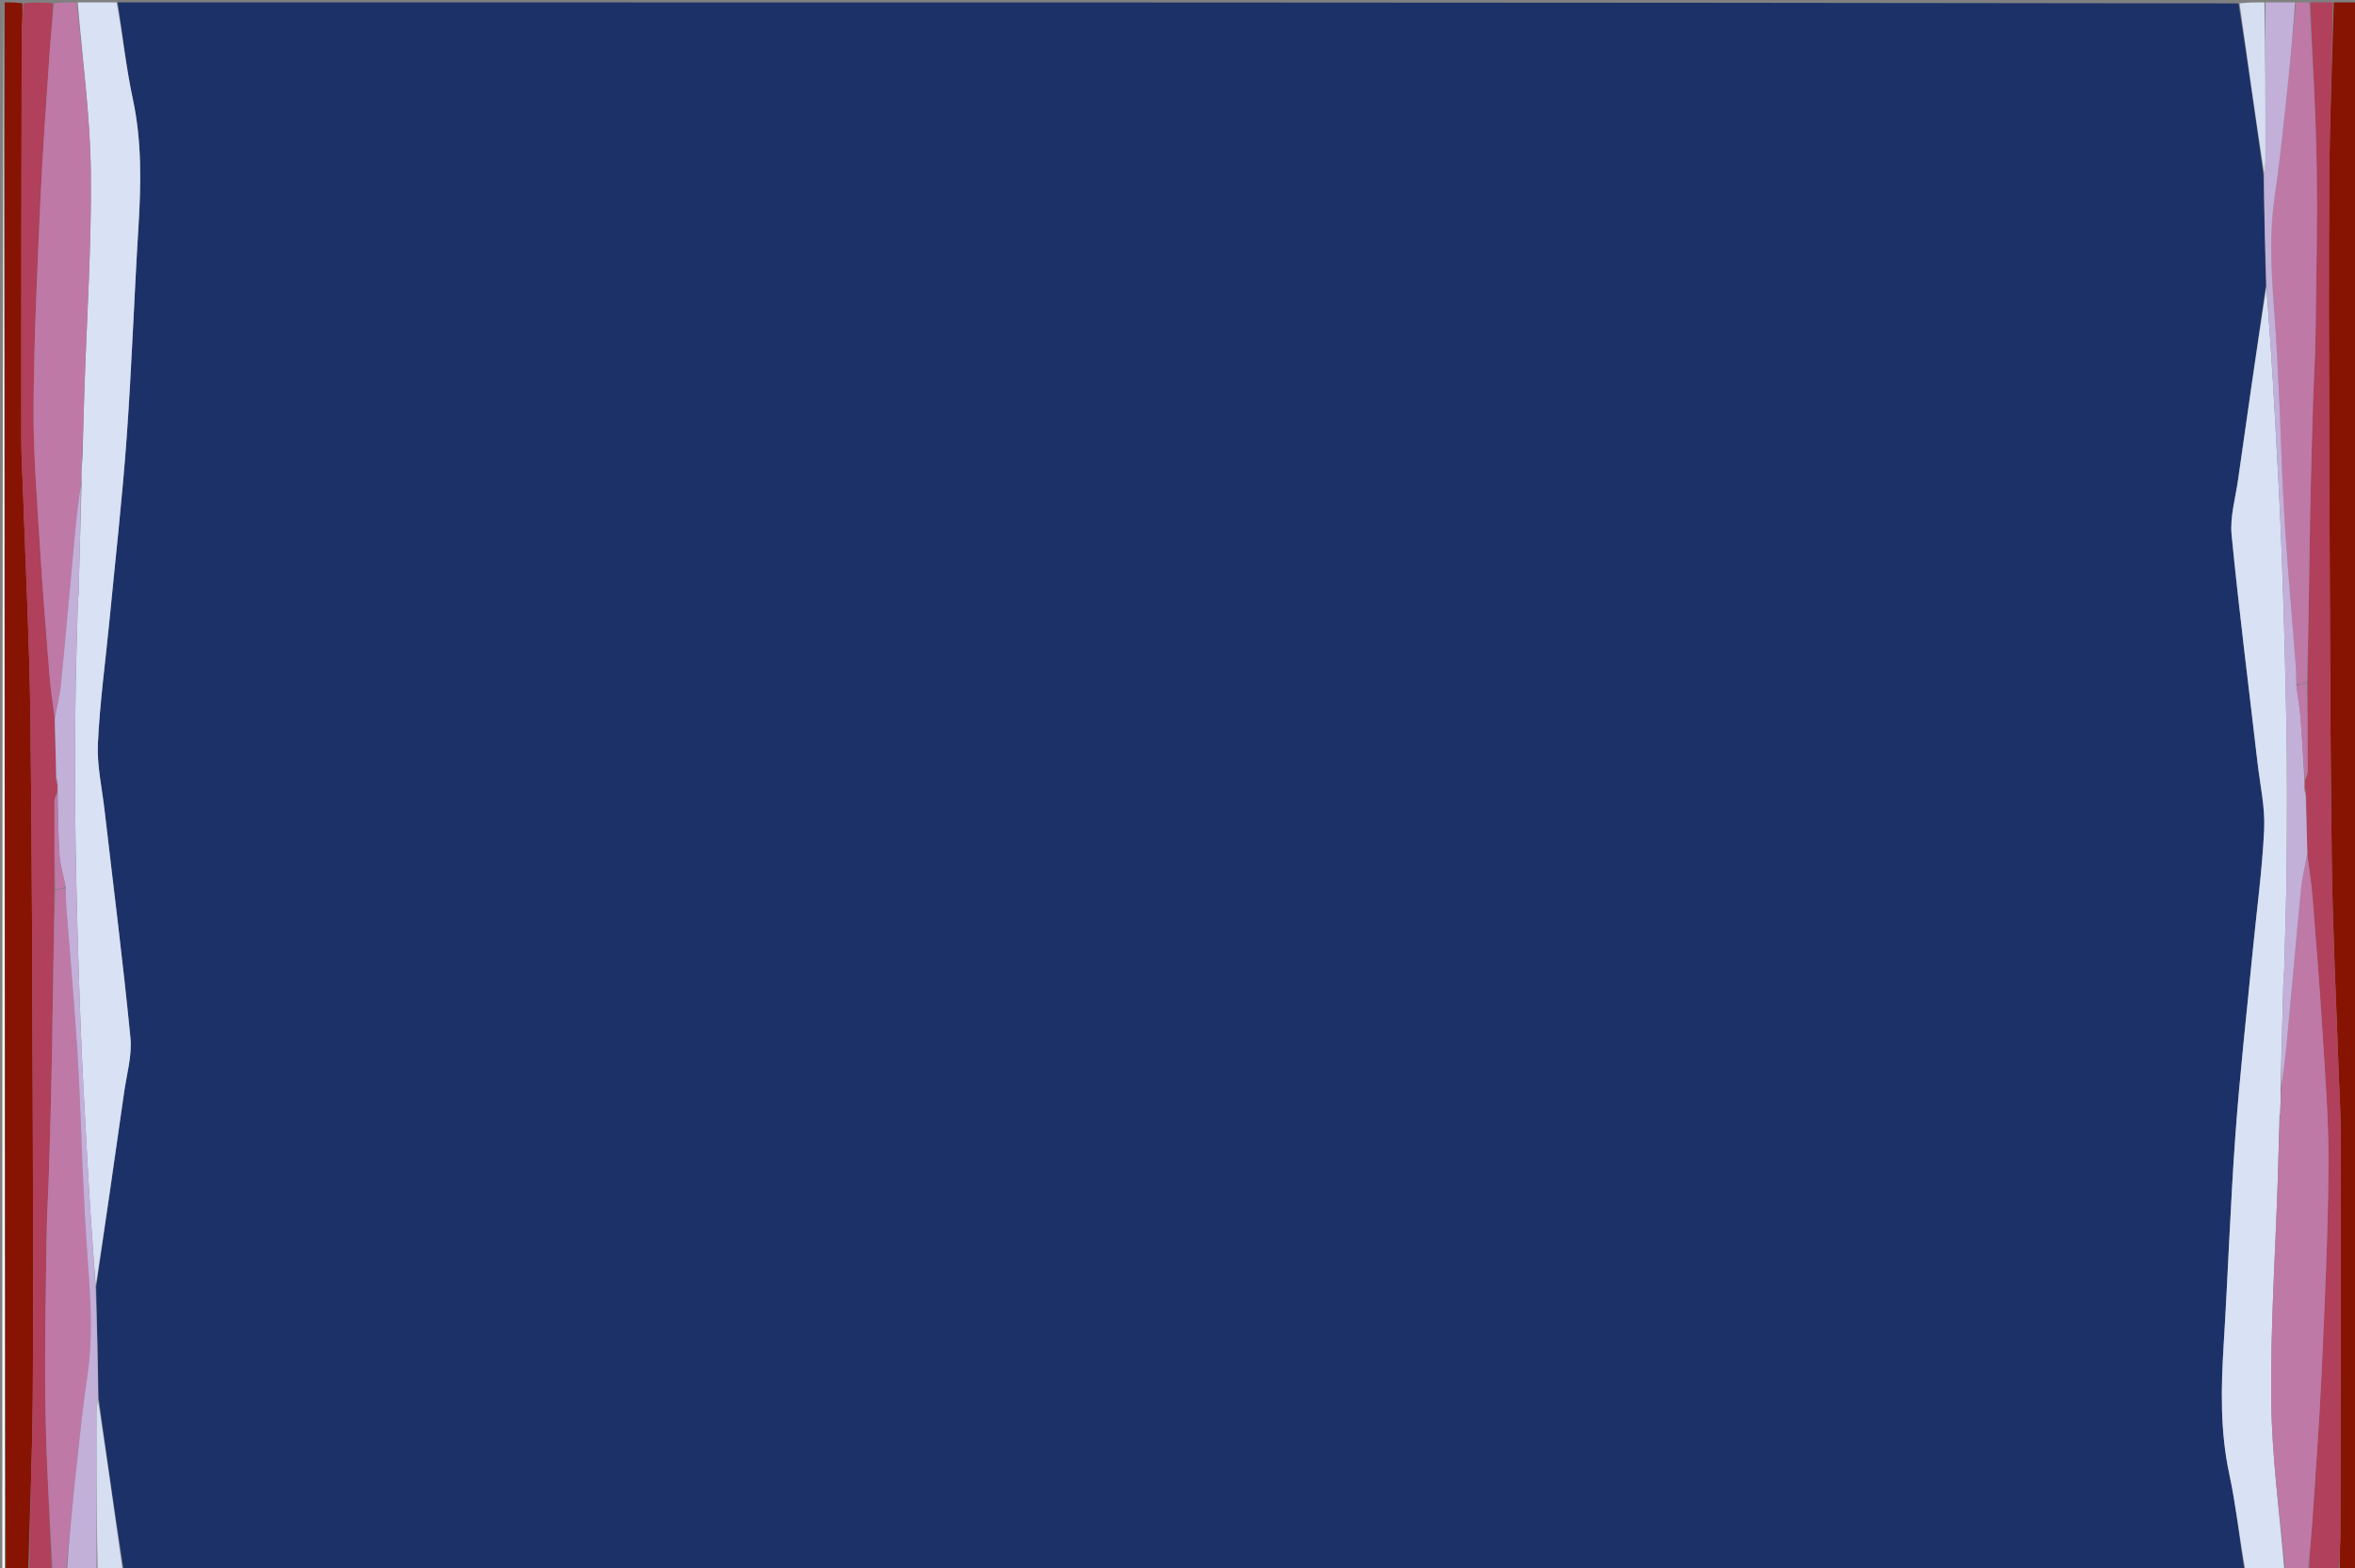 <svg version="1.1" id="Layer_1" xmlns="http://www.w3.org/2000/svg" xmlns:xlink="http://www.w3.org/1999/xlink" x="0px" y="0px"
	 width="100%" viewBox="0 0 1000 666" enable-background="new 0 0 1000 666" xml:space="preserve">
<rect x="0" y="0" width="1000" height="666" fill="#808080" stroke="none"/>
<path fill="#1C3168" opacity="1" stroke="none" 
	d="
M953,667 
	C652.971,667 352.941,667 52.47,666.562 
	C48.621,642.107 45.214,618.091 41.868,593.644 
	C41.544,577.778 41.158,562.342 40.856,546.506 
	C44.862,518.749 48.811,491.397 52.687,464.034 
	C53.783,456.299 56.133,448.39 55.392,440.806 
	C52.234,408.494 48.115,376.275 44.385,344.018 
	C43.295,334.593 41.132,325.097 41.573,315.733 
	C42.394,298.287 44.799,280.917 46.483,263.51 
	C48.986,237.648 51.91,211.816 53.782,185.907 
	C55.919,156.331 56.936,126.675 58.756,97.073 
	C59.894,78.578 60.322,60.26 56.378,41.918 
	C53.481,28.444 52.072,14.651 50,1 
	C350.029,1 650.059,1 950.529,1.438 
	C954.378,25.892 957.785,49.908 961.131,74.355 
	C961.456,90.222 961.842,105.658 962.145,121.495 
	C958.14,149.251 954.192,176.603 950.315,203.966 
	C949.219,211.702 946.865,219.611 947.606,227.194 
	C950.764,259.507 954.883,291.725 958.614,323.982 
	C959.704,333.407 961.869,342.904 961.429,352.268 
	C960.608,369.714 958.206,387.083 956.521,404.491 
	C954.018,430.352 951.091,456.185 949.218,482.093 
	C947.08,511.67 946.065,541.325 944.244,570.927 
	C943.107,589.422 942.676,607.74 946.619,626.082 
	C949.516,639.556 950.927,653.349 953,667 
z"/>
<path fill="#D9E1F4" opacity="1" stroke="none" 
	d="
M49.532,1 
	C52.072,14.651 53.481,28.444 56.378,41.918 
	C60.322,60.26 59.894,78.578 58.756,97.073 
	C56.936,126.675 55.919,156.331 53.782,185.907 
	C51.91,211.816 48.986,237.648 46.483,263.51 
	C44.799,280.917 42.394,298.287 41.573,315.733 
	C41.132,325.097 43.295,334.593 44.385,344.018 
	C48.115,376.275 52.234,408.494 55.392,440.806 
	C56.133,448.39 53.783,456.299 52.687,464.034 
	C48.811,491.397 44.862,518.749 40.652,546.16 
	C39.26,528.333 38.063,510.458 37.077,492.571 
	C35.972,472.517 34.849,452.46 34.113,432.389 
	C33.218,407.979 32.523,383.558 32.111,359.135 
	C31.78,339.55 31.857,319.954 32.023,300.366 
	C32.15,285.408 32.694,270.454 33.071,255.498 
	C33.096,254.506 33.336,253.519 33.365,252.526 
	C33.813,236.933 34.244,221.339 34.639,205.372 
	C34.572,202.409 34.545,199.82 34.758,197.086 
	C35.023,195.959 35.049,194.976 35.073,193.526 
	C35.318,184.089 35.527,175.119 35.819,166.152 
	C36.831,135.089 38.92,104.015 38.565,72.969 
	C38.29,48.961 34.968,24.988 33,1 
	C38.355,1 43.71,1 49.532,1 
z"/>
<path fill="#D9E1F4" opacity="1" stroke="none" 
	d="
M953.468,667 
	C950.927,653.349 949.516,639.556 946.619,626.082 
	C942.676,607.74 943.107,589.422 944.244,570.927 
	C946.065,541.325 947.08,511.67 949.218,482.093 
	C951.091,456.185 954.018,430.352 956.521,404.491 
	C958.206,387.083 960.608,369.714 961.429,352.268 
	C961.869,342.904 959.704,333.407 958.614,323.982 
	C954.883,291.725 950.764,259.507 947.606,227.194 
	C946.865,219.611 949.219,211.702 950.315,203.966 
	C954.192,176.603 958.14,149.251 962.348,121.841 
	C963.74,139.667 964.937,157.543 965.923,175.429 
	C967.028,195.484 968.151,215.541 968.887,235.611 
	C969.782,260.021 970.477,284.443 970.889,308.866 
	C971.22,328.451 971.143,348.046 970.977,367.634 
	C970.85,382.592 970.306,397.547 969.929,412.502 
	C969.904,413.494 969.664,414.481 969.635,415.474 
	C969.187,431.067 968.756,446.661 968.361,462.628 
	C968.428,465.591 968.455,468.18 968.242,470.914 
	C967.977,472.041 967.951,473.024 967.927,474.474 
	C967.682,483.911 967.473,492.881 967.181,501.848 
	C966.169,532.911 964.08,563.985 964.435,595.031 
	C964.71,619.039 968.033,643.012 970,667 
	C964.645,667 959.29,667 953.468,667 
z"/>
<path fill="#871402" opacity="1" stroke="none" 
	d="
M2,1 
	C4.371,1 6.741,1 9.511,1.424 
	C9.667,6.828 9.22,11.809 9.211,16.791 
	C9.101,72.929 9.02,129.068 9.04,185.206 
	C9.043,194.017 9.583,202.829 9.883,211.639 
	C10.92,242.069 12.505,272.492 12.883,302.931 
	C13.603,360.881 13.705,418.84 13.926,476.796 
	C14.074,515.743 14.223,554.694 13.912,593.64 
	C13.716,618.097 12.666,642.547 12,667 
	C8.969,667 5.939,667 2.454,666.54 
	C1.999,444.387 2,222.694 2,1 
z"/>
<path fill="#871402" opacity="1" stroke="none" 
	d="
M991,1 
	C994.331,1 997.662,1 1000.992,1 
	C1000.99,223 1000.99,445 1000.985,667 
	C998.649,667 996.317,667 993.537,666.576 
	C993.333,661.172 993.78,656.19 993.79,651.208 
	C993.898,595.07 993.979,538.932 993.959,482.793 
	C993.956,473.982 993.417,465.171 993.117,456.36 
	C992.08,425.93 990.495,395.507 990.117,365.069 
	C989.397,307.119 989.295,249.16 989.074,191.204 
	C988.926,152.256 988.776,113.306 989.088,74.36 
	C989.284,49.903 990.333,25.453 991,1 
z"/>
<path fill="#B0405B" opacity="1" stroke="none" 
	d="
M12.454,667 
	C12.666,642.547 13.716,618.097 13.912,593.64 
	C14.223,554.694 14.074,515.743 13.926,476.796 
	C13.705,418.84 13.603,360.881 12.883,302.931 
	C12.505,272.492 10.92,242.069 9.883,211.639 
	C9.583,202.829 9.043,194.017 9.04,185.206 
	C9.02,129.068 9.101,72.929 9.211,16.791 
	C9.22,11.809 9.667,6.828 9.956,1.424 
	C14.025,1 18.049,1 22.499,1.424 
	C22.304,8.627 21.542,15.396 21.089,22.187 
	C19.698,43.072 18.118,63.952 17.18,84.86 
	C15.867,114.095 14.479,143.348 14.255,172.602 
	C14.106,192.171 15.731,211.766 16.917,231.328 
	C18.053,250.062 19.576,268.773 21.081,287.482 
	C21.557,293.392 22.527,299.262 23.242,305.588 
	C23.448,314.014 23.682,322.001 23.724,330.205 
	C23.794,331.42 24.057,332.418 24.347,333.74 
	C24.411,334.928 24.449,335.792 24.179,336.889 
	C23.61,338.215 23.124,339.307 23.12,340.4 
	C23.082,352.931 23.117,365.463 23.091,378.461 
	C22.717,402.712 22.45,426.497 22.028,450.279 
	C21.757,465.574 21.303,480.867 20.848,496.158 
	C20.556,505.959 19.907,515.753 19.777,525.555 
	C19.461,549.462 18.911,573.378 19.287,597.277 
	C19.653,620.527 21.054,643.76 22,667 
	C18.969,667 15.939,667 12.454,667 
z"/>
<path fill="#B0405B" opacity="1" stroke="none" 
	d="
M990.546,1 
	C990.333,25.453 989.284,49.903 989.088,74.36 
	C988.776,113.306 988.926,152.256 989.074,191.204 
	C989.295,249.16 989.397,307.119 990.117,365.069 
	C990.495,395.507 992.08,425.93 993.117,456.36 
	C993.417,465.171 993.956,473.982 993.959,482.793 
	C993.979,538.932 993.898,595.07 993.79,651.208 
	C993.78,656.19 993.333,661.172 993.044,666.576 
	C988.975,667 984.951,667 980.501,666.576 
	C980.696,659.373 981.458,652.604 981.911,645.813 
	C983.302,624.928 984.882,604.048 985.82,583.14 
	C987.133,553.905 988.521,524.652 988.745,495.398 
	C988.894,475.829 987.269,456.234 986.083,436.672 
	C984.947,417.938 983.424,399.227 981.919,380.518 
	C981.443,374.608 980.473,368.738 979.758,362.412 
	C979.552,353.986 979.318,345.999 979.276,337.795 
	C979.206,336.58 978.943,335.582 978.653,334.26 
	C978.589,333.072 978.551,332.208 978.821,331.111 
	C979.39,329.786 979.876,328.694 979.88,327.6 
	C979.918,315.069 979.883,302.537 979.909,289.539 
	C980.283,265.288 980.55,241.503 980.971,217.721 
	C981.242,202.426 981.697,187.133 982.152,171.842 
	C982.444,162.041 983.093,152.247 983.223,142.445 
	C983.539,118.538 984.089,94.622 983.713,70.723 
	C983.347,47.473 981.946,24.24 981,1 
	C984.031,1 987.061,1 990.546,1 
z"/>
<path fill="#BE79A7" opacity="1" stroke="none" 
	d="
M23.27,305.15 
	C22.527,299.262 21.557,293.392 21.081,287.482 
	C19.576,268.773 18.053,250.062 16.917,231.328 
	C15.731,211.766 14.106,192.171 14.255,172.602 
	C14.479,143.348 15.867,114.095 17.18,84.86 
	C18.118,63.952 19.698,43.072 21.089,22.187 
	C21.542,15.396 22.304,8.627 22.962,1.424 
	C26.031,1 29.061,1 32.546,1 
	C34.968,24.988 38.29,48.961 38.565,72.969 
	C38.92,104.015 36.831,135.089 35.819,166.152 
	C35.527,175.119 35.318,184.089 34.828,193.78 
	C34.562,195.412 34.54,196.321 34.518,197.231 
	C34.545,199.82 34.572,202.409 34.317,205.58 
	C33.311,212.849 32.506,219.53 31.879,226.228 
	C29.874,247.649 28.016,269.085 25.908,290.496 
	C25.423,295.42 24.17,300.267 23.27,305.15 
z"/>
<path fill="#BE79A7" opacity="1" stroke="none" 
	d="
M979.73,362.85 
	C980.473,368.738 981.443,374.608 981.919,380.518 
	C983.424,399.227 984.947,417.938 986.083,436.672 
	C987.269,456.234 988.894,475.829 988.745,495.398 
	C988.521,524.652 987.133,553.905 985.82,583.14 
	C984.882,604.048 983.302,624.928 981.911,645.813 
	C981.458,652.604 980.696,659.373 980.038,666.576 
	C976.969,667 973.939,667 970.454,667 
	C968.033,643.012 964.71,619.039 964.435,595.031 
	C964.08,563.985 966.169,532.911 967.181,501.848 
	C967.473,492.881 967.682,483.911 968.172,474.22 
	C968.437,472.588 968.46,471.679 968.482,470.77 
	C968.455,468.18 968.428,465.591 968.683,462.42 
	C969.689,455.151 970.494,448.47 971.121,441.772 
	C973.126,420.35 974.984,398.915 977.092,377.504 
	C977.577,372.58 978.83,367.732 979.73,362.85 
z"/>
<path fill="#BE79A7" opacity="1" stroke="none" 
	d="
M22.428,667 
	C21.054,643.76 19.653,620.527 19.287,597.277 
	C18.911,573.378 19.461,549.462 19.777,525.555 
	C19.907,515.753 20.556,505.959 20.848,496.158 
	C21.303,480.867 21.757,465.574 22.028,450.279 
	C22.45,426.497 22.717,402.712 23.431,378.405 
	C25.148,377.589 26.485,377.295 27.869,377.456 
	C27.985,380.242 27.959,382.581 28.138,384.904 
	C29.717,405.436 31.558,425.95 32.868,446.499 
	C33.925,463.089 34.34,479.72 35.07,496.332 
	C35.383,503.473 35.777,510.611 36.127,517.751 
	C37.223,540.1 40.441,562.388 37.057,584.841 
	C35.054,598.128 33.745,611.523 32.287,624.887 
	C30.757,638.914 29.421,652.962 28,667 
	C26.286,667 24.571,667 22.428,667 
z"/>
<path fill="#BE79A7" opacity="1" stroke="none" 
	d="
M980.572,1 
	C981.946,24.24 983.347,47.473 983.713,70.723 
	C984.089,94.622 983.539,118.538 983.223,142.445 
	C983.093,152.247 982.444,162.041 982.152,171.842 
	C981.697,187.133 981.242,202.426 980.971,217.721 
	C980.55,241.503 980.283,265.288 979.569,289.595 
	C977.852,290.411 976.515,290.705 975.131,290.544 
	C975.014,287.758 975.041,285.419 974.862,283.096 
	C973.283,262.564 971.442,242.05 970.132,221.501 
	C969.075,204.911 968.66,188.28 967.93,171.668 
	C967.616,164.527 967.223,157.389 966.873,150.249 
	C965.777,127.9 962.559,105.612 965.943,83.159 
	C967.946,69.872 969.255,56.477 970.713,43.113 
	C972.243,29.086 973.579,15.038 975,1 
	C976.714,1 978.429,1 980.572,1 
z"/>
<path fill="#C2B0D9" opacity="1" stroke="none" 
	d="
M28.463,667 
	C29.421,652.962 30.757,638.914 32.287,624.887 
	C33.745,611.523 35.054,598.128 37.057,584.841 
	C40.441,562.388 37.223,540.1 36.127,517.751 
	C35.777,510.611 35.383,503.473 35.07,496.332 
	C34.34,479.72 33.925,463.089 32.868,446.499 
	C31.558,425.95 29.717,405.436 28.138,384.904 
	C27.959,382.581 27.985,380.242 27.908,377.043 
	C26.986,371.872 25.558,367.604 25.269,363.26 
	C24.683,354.414 24.711,345.526 24.486,336.656 
	C24.449,335.792 24.411,334.928 24.52,333.392 
	C24.417,331.81 24.166,330.9 23.916,329.989 
	C23.682,322.001 23.448,314.014 23.242,305.588 
	C24.17,300.267 25.423,295.42 25.908,290.496 
	C28.016,269.085 29.874,247.649 31.879,226.228 
	C32.506,219.53 33.311,212.849 34.356,205.953 
	C34.244,221.339 33.813,236.933 33.365,252.526 
	C33.336,253.519 33.096,254.506 33.071,255.498 
	C32.694,270.454 32.15,285.408 32.023,300.366 
	C31.857,319.954 31.78,339.55 32.111,359.135 
	C32.523,383.558 33.218,407.979 34.113,432.389 
	C34.849,452.46 35.972,472.517 37.077,492.571 
	C38.063,510.458 39.26,528.333 40.567,546.559 
	C41.158,562.342 41.544,577.778 41.65,593.987 
	C41.25,596.573 41.03,598.386 41.027,600.199 
	C41,622.466 41.004,644.733 41,667 
	C36.975,667 32.951,667 28.463,667 
z"/>
<path fill="#C2B0D9" opacity="1" stroke="none" 
	d="
M974.537,1 
	C973.579,15.038 972.243,29.086 970.713,43.113 
	C969.255,56.477 967.946,69.872 965.943,83.159 
	C962.559,105.612 965.777,127.9 966.873,150.249 
	C967.223,157.389 967.616,164.527 967.93,171.668 
	C968.66,188.28 969.075,204.911 970.132,221.501 
	C971.442,242.05 973.283,262.564 974.862,283.096 
	C975.041,285.419 975.014,287.758 975.092,290.962 
	C975.713,296.211 976.546,300.569 976.888,304.965 
	C977.572,313.747 977.988,322.55 978.514,331.344 
	C978.551,332.208 978.589,333.072 978.48,334.608 
	C978.583,336.19 978.833,337.1 979.083,338.011 
	C979.318,345.999 979.552,353.986 979.758,362.412 
	C978.83,367.732 977.577,372.58 977.092,377.504 
	C974.984,398.915 973.126,420.35 971.121,441.772 
	C970.494,448.47 969.689,455.151 968.644,462.047 
	C968.756,446.661 969.187,431.067 969.635,415.474 
	C969.664,414.481 969.904,413.494 969.929,412.502 
	C970.306,397.547 970.85,382.592 970.977,367.634 
	C971.143,348.046 971.22,328.451 970.889,308.866 
	C970.477,284.443 969.782,260.021 968.887,235.611 
	C968.151,215.541 967.028,195.484 965.923,175.429 
	C964.937,157.543 963.74,139.667 962.432,121.441 
	C961.842,105.658 961.456,90.222 961.349,74.013 
	C961.749,71.427 961.97,69.614 961.972,67.801 
	C962,45.534 961.996,23.267 962,1 
	C966.025,1 970.049,1 974.537,1 
z"/>
<path fill="#FFFFFF" opacity="1" stroke="none" 
	d="
M1.5,1 
	C2,222.694 1.999,444.387 1.999,666.54 
	C1.667,666.833 1.056,666.684 1.044,666.497 
	C0.961,665.169 1,663.833 1,662.5 
	C1,442 1,221.5 1.5,1 
z"/>
<path fill="#D6DEF2" opacity="1" stroke="none" 
	d="
M961.542,1 
	C961.996,23.267 962,45.534 961.972,67.801 
	C961.97,69.614 961.749,71.427 961.411,73.582 
	C957.785,49.908 954.378,25.892 950.985,1.438 
	C954.361,1 957.723,1 961.542,1 
z"/>
<path fill="#D6DEF2" opacity="1" stroke="none" 
	d="
M41.458,667 
	C41.004,644.733 41,622.466 41.027,600.199 
	C41.03,598.386 41.25,596.573 41.588,594.417 
	C45.214,618.091 48.621,642.107 52.014,666.562 
	C48.639,667 45.277,667 41.458,667 
z"/>
<path fill="#C2B0D9" opacity="1" stroke="none" 
	d="
M34.758,197.086 
	C34.54,196.321 34.562,195.412 34.829,194.248 
	C35.049,194.976 35.023,195.959 34.758,197.086 
z"/>
<path fill="#C2B0D9" opacity="1" stroke="none" 
	d="
M968.242,470.914 
	C968.46,471.679 968.437,472.588 968.171,473.752 
	C967.951,473.024 967.977,472.041 968.242,470.914 
z"/>
<path fill="#BE79A7" opacity="1" stroke="none" 
	d="
M24.179,336.889 
	C24.711,345.526 24.683,354.414 25.269,363.26 
	C25.558,367.604 26.986,371.872 27.86,376.588 
	C26.485,377.295 25.148,377.589 23.472,377.938 
	C23.117,365.463 23.082,352.931 23.12,340.4 
	C23.124,339.307 23.61,338.215 24.179,336.889 
z"/>
<path fill="#BE7EAB" opacity="1" stroke="none" 
	d="
M23.724,330.205 
	C24.166,330.9 24.417,331.81 24.493,333.068 
	C24.057,332.418 23.794,331.42 23.724,330.205 
z"/>
<path fill="#BE79A7" opacity="1" stroke="none" 
	d="
M978.821,331.111 
	C977.988,322.55 977.572,313.747 976.888,304.965 
	C976.546,300.569 975.713,296.211 975.14,291.417 
	C976.515,290.705 977.852,290.411 979.528,290.062 
	C979.883,302.537 979.918,315.069 979.88,327.6 
	C979.876,328.694 979.39,329.786 978.821,331.111 
z"/>
<path fill="#BE7EAB" opacity="1" stroke="none" 
	d="
M979.276,337.795 
	C978.833,337.1 978.583,336.19 978.507,334.932 
	C978.943,335.582 979.206,336.58 979.276,337.795 
z"/>
</svg>